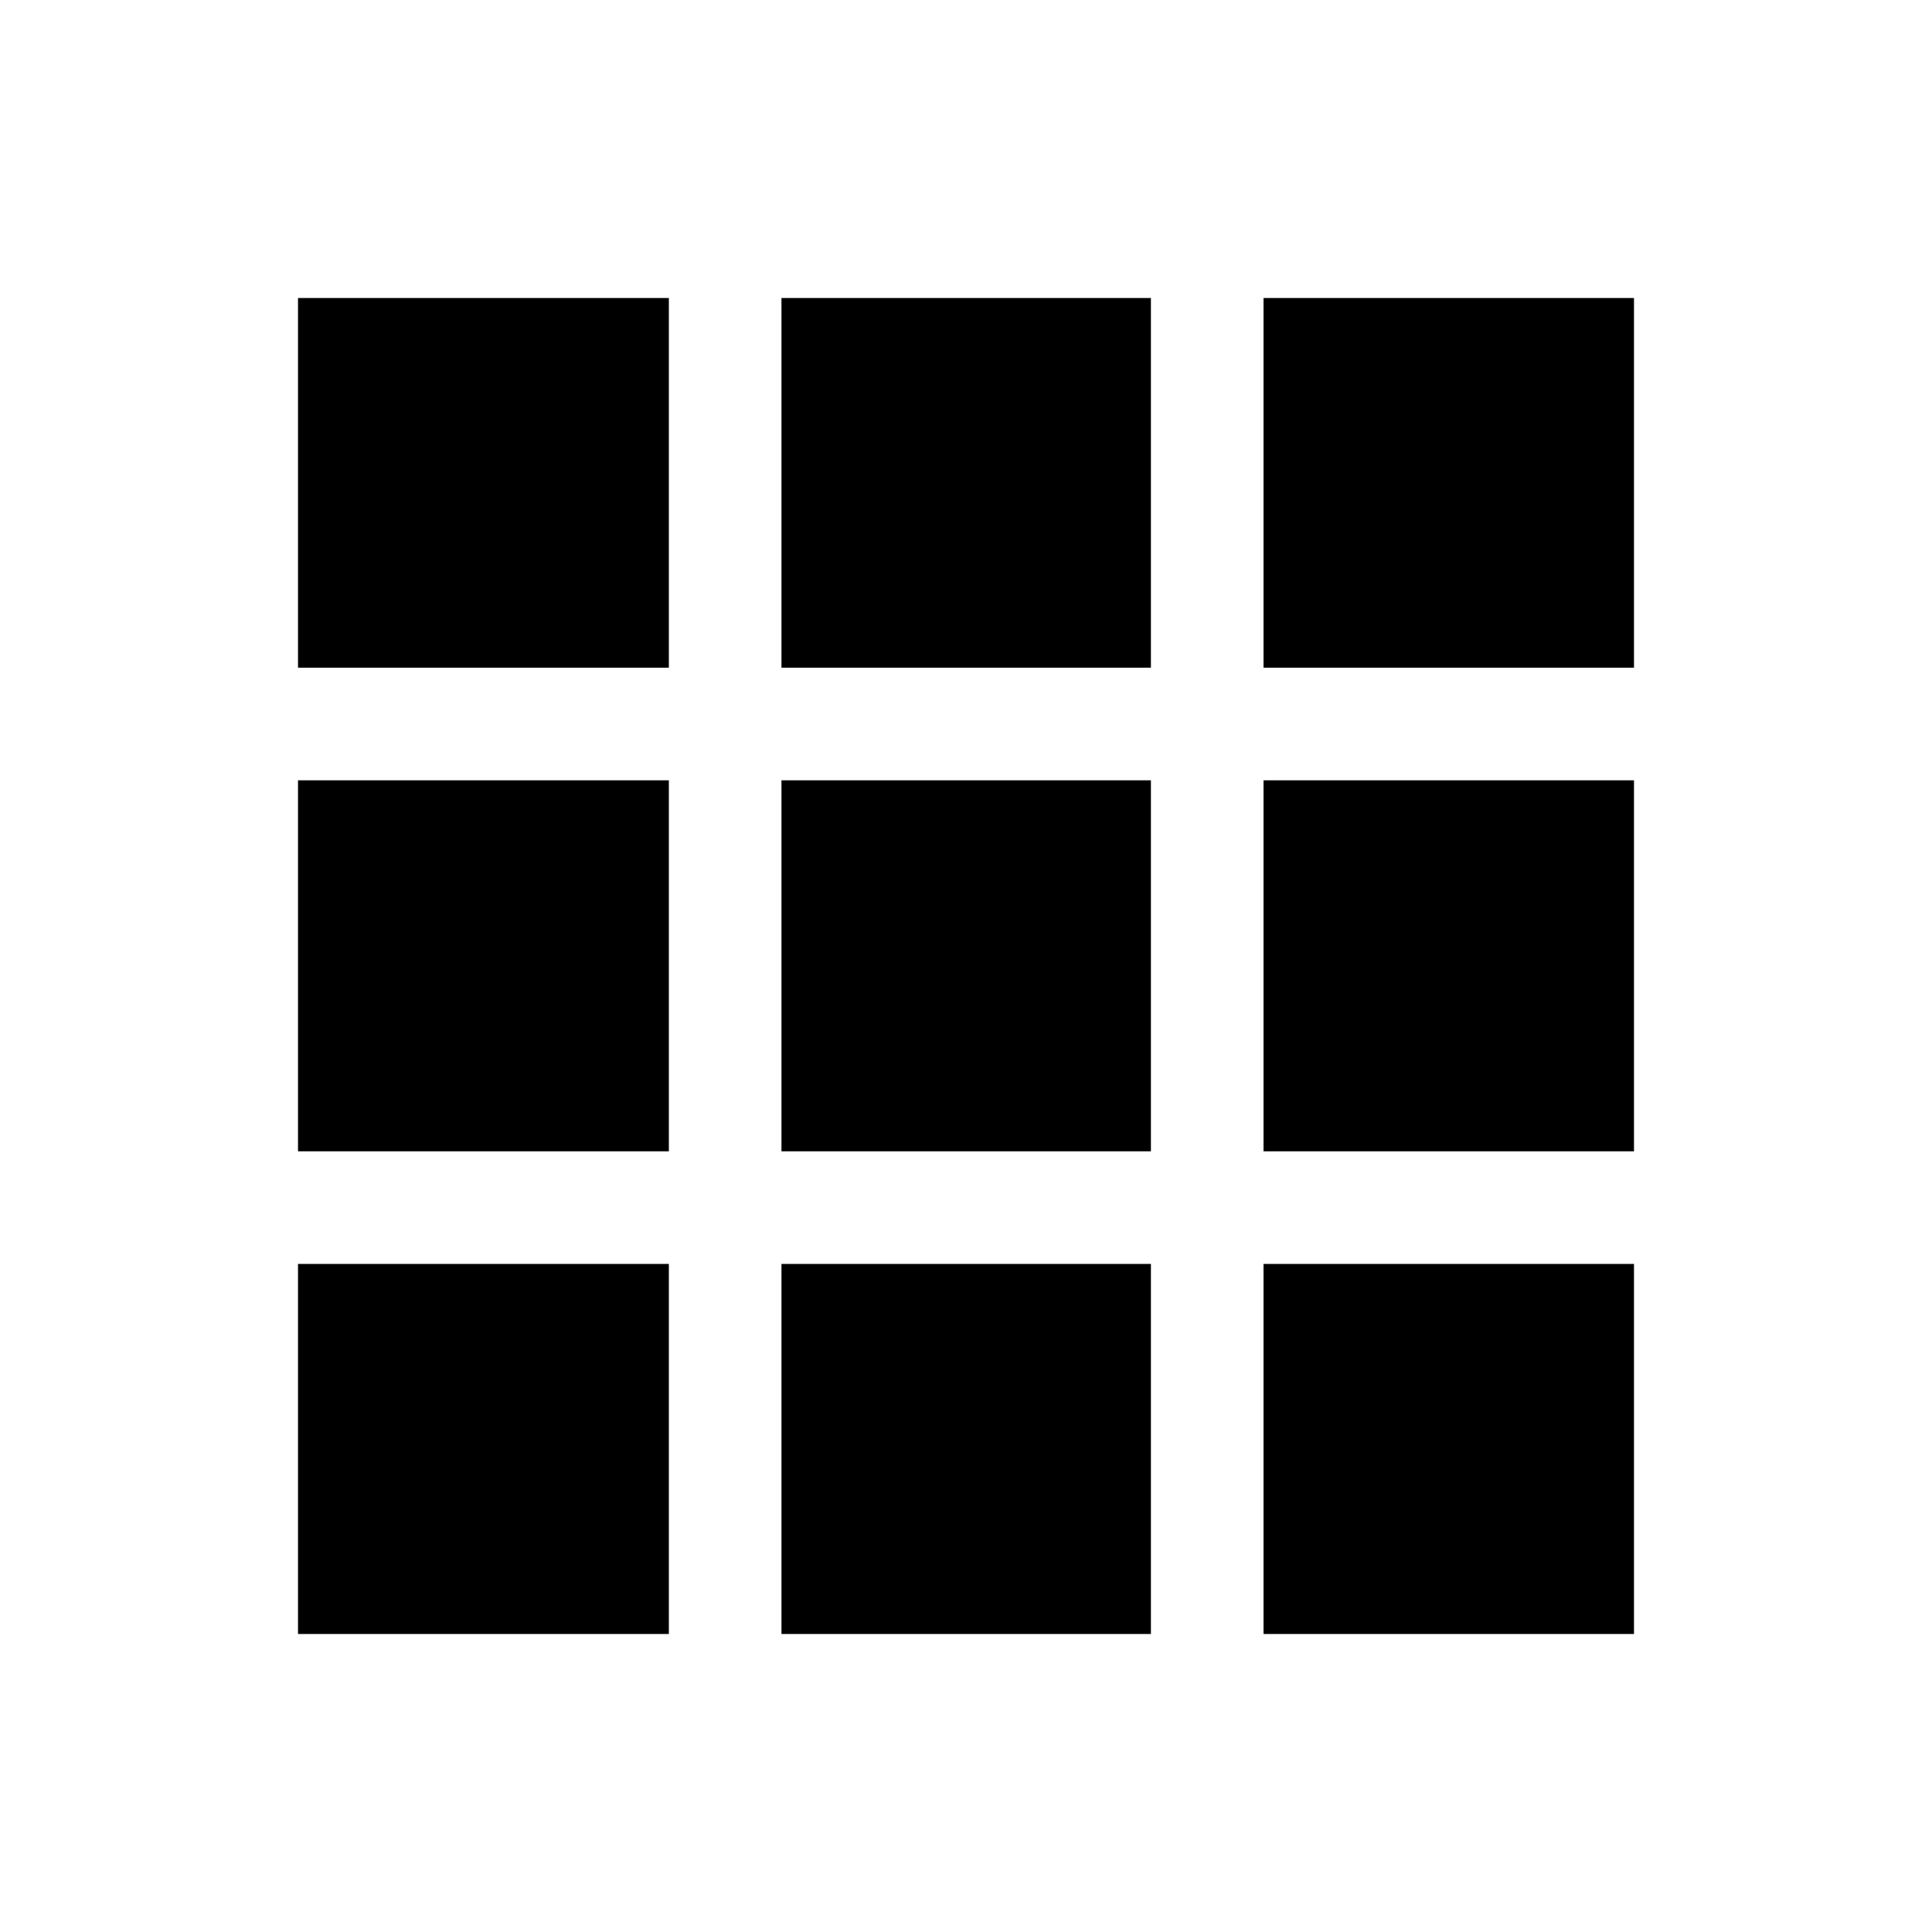 <svg xmlns="http://www.w3.org/2000/svg" height="24" viewBox="0 -960 960 960" width="24"><path d="M148.08-148.08h184.27v-183.88H148.08v183.88Zm240.23 0h183.57v-183.88H388.31v183.88Zm239.53 0h184.08v-183.88H627.84v183.88ZM148.08-387.92h184.27v-184.35H148.08v184.35Zm240.23 0h183.57v-184.35H388.31v184.35Zm239.53 0h184.08v-184.35H627.84v184.35ZM148.08-628.23h184.27v-183.69H148.08v183.69Zm240.23 0h183.57v-183.69H388.31v183.69Zm239.53 0h184.08v-183.69H627.84v183.69Z"/></svg>